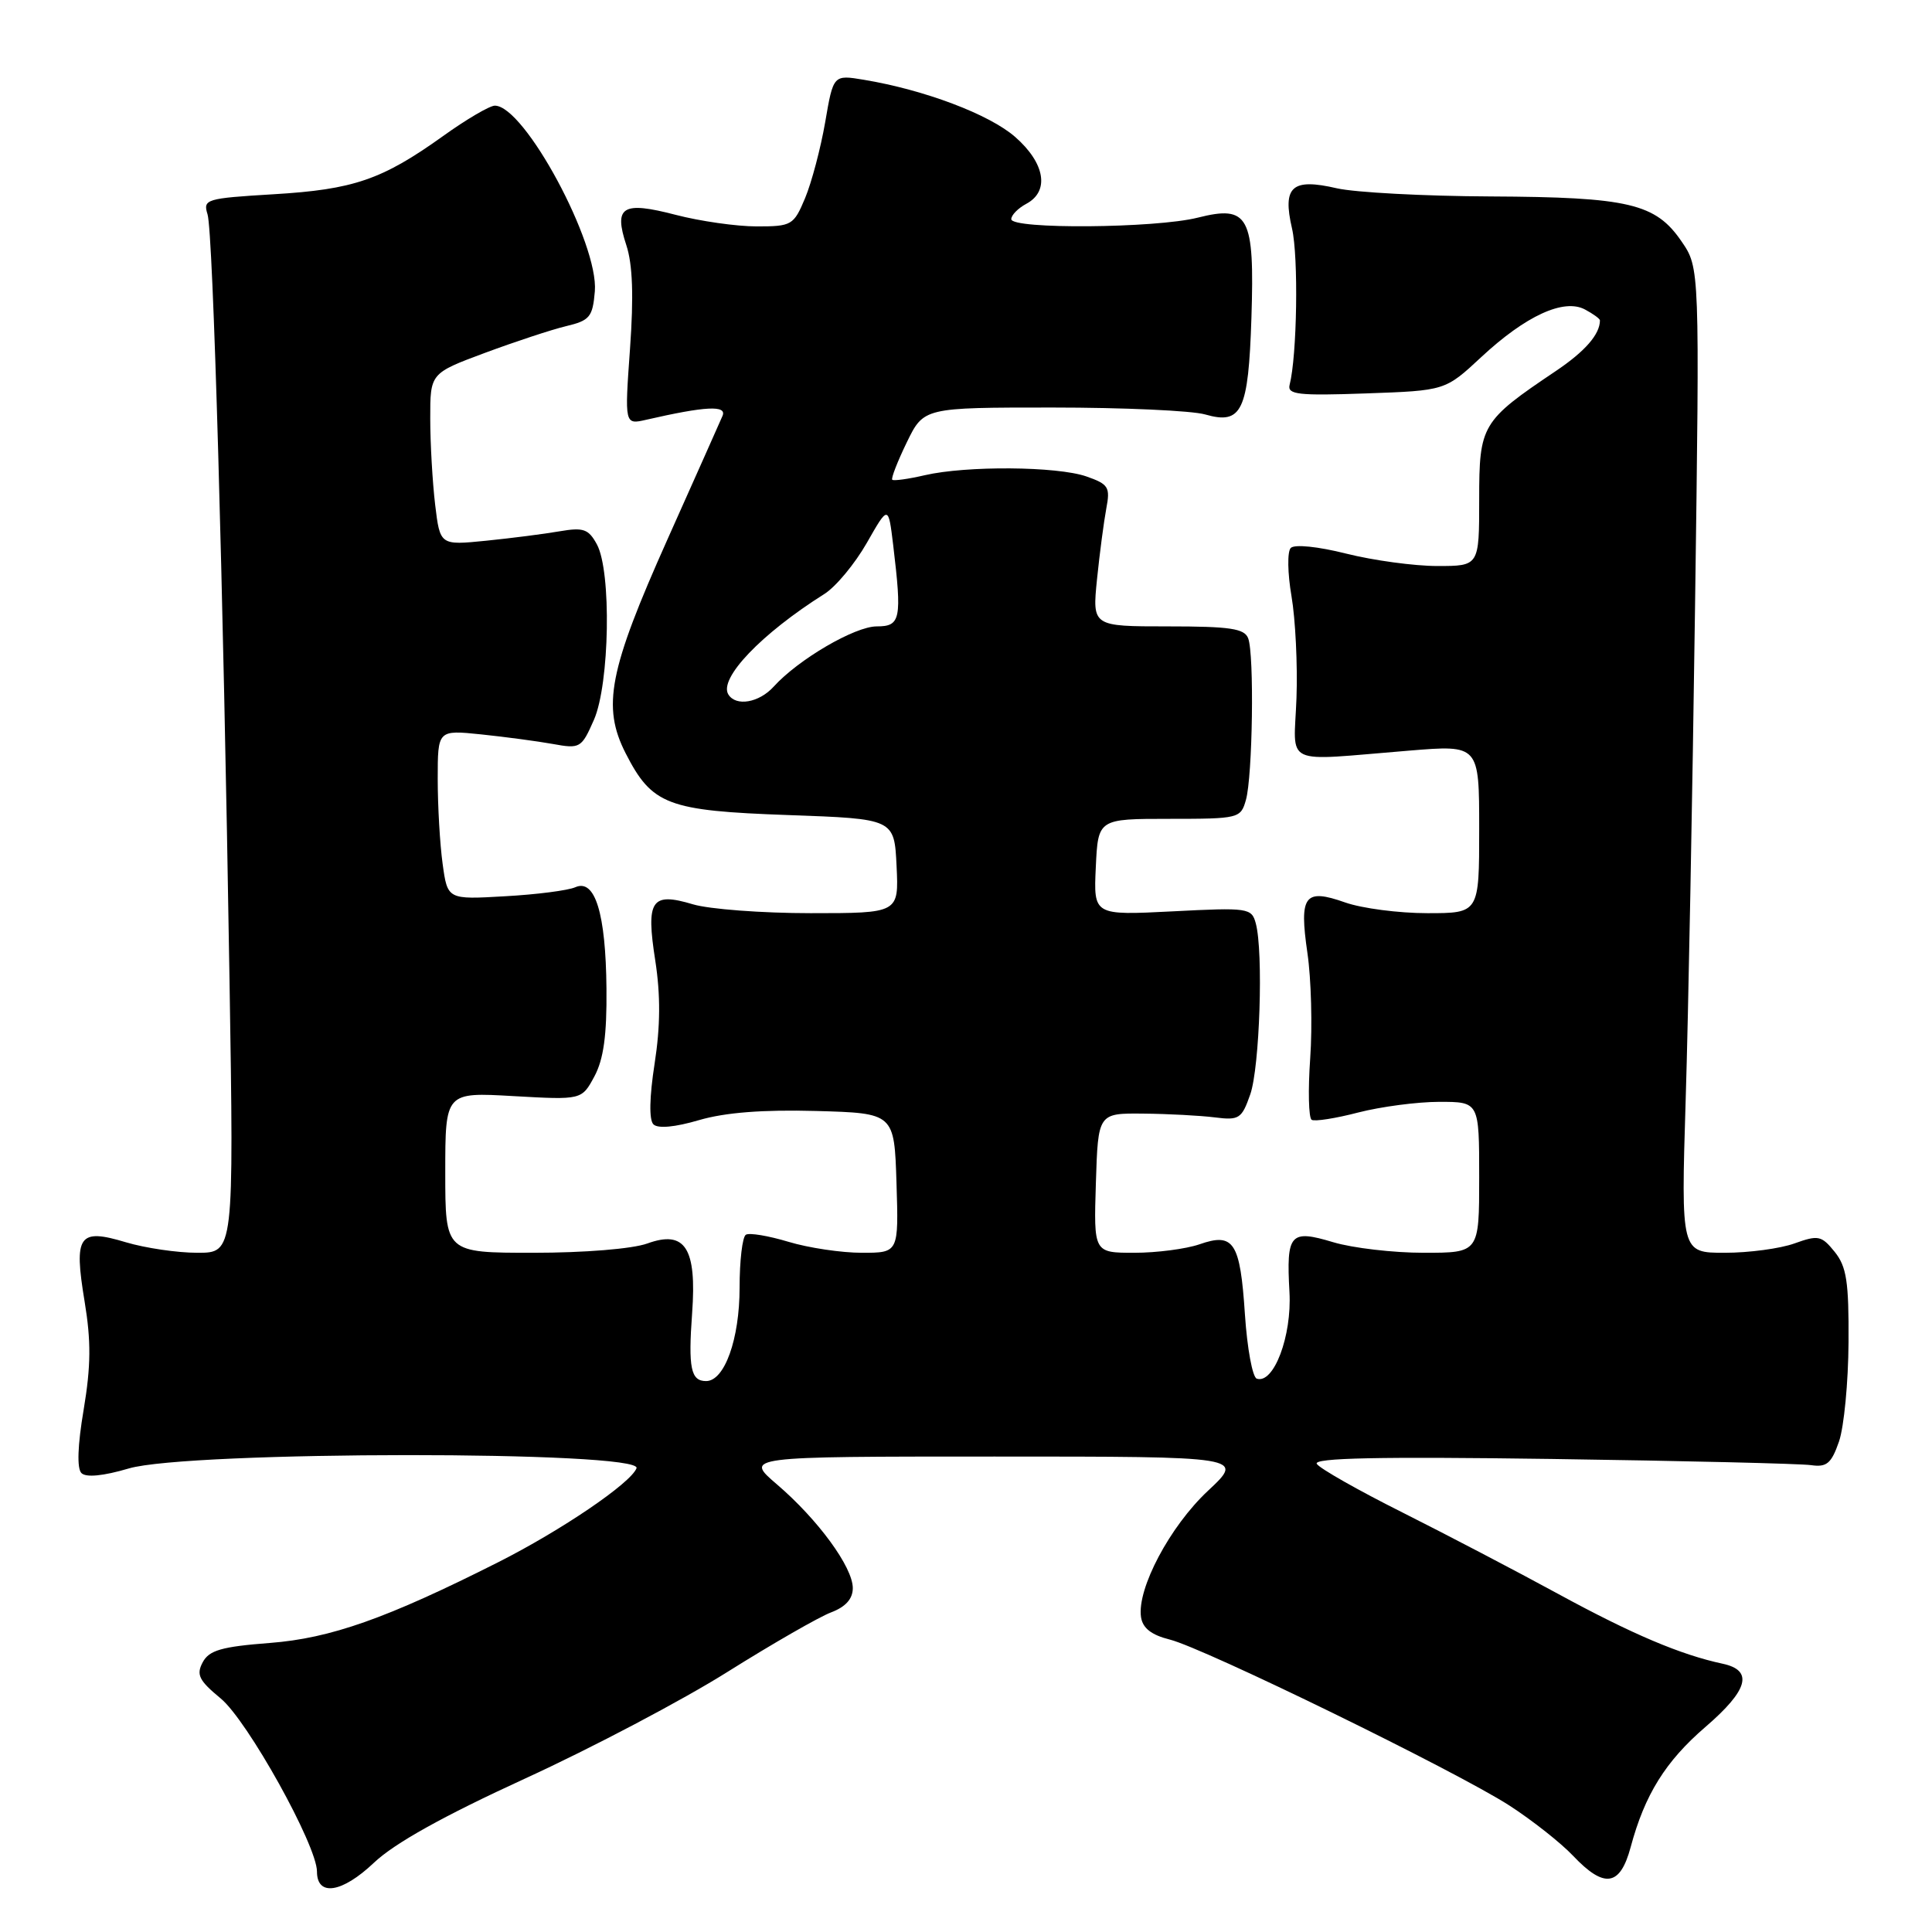 <?xml version="1.0" encoding="UTF-8" standalone="no"?>
<!DOCTYPE svg PUBLIC "-//W3C//DTD SVG 1.1//EN" "http://www.w3.org/Graphics/SVG/1.1/DTD/svg11.dtd" >
<svg xmlns="http://www.w3.org/2000/svg" xmlns:xlink="http://www.w3.org/1999/xlink" version="1.1" viewBox="0 0 256 256">
 <g >
 <path fill="currentColor"
d=" M 69.59 235.66 C 78.40 231.62 90.48 225.26 96.42 221.52 C 102.37 217.79 108.53 214.25 110.12 213.65 C 112.05 212.92 113.00 211.86 113.00 210.43 C 113.00 207.65 108.38 201.34 102.95 196.69 C 98.64 193.00 98.64 193.00 131.78 193.00 C 164.91 193.00 164.91 193.00 160.06 197.54 C 155.02 202.25 150.64 210.51 151.19 214.27 C 151.41 215.74 152.56 216.64 155.00 217.25 C 159.60 218.40 192.96 234.70 200.00 239.24 C 203.03 241.20 206.82 244.19 208.44 245.90 C 212.58 250.27 214.67 249.96 216.07 244.76 C 217.94 237.79 220.69 233.38 225.99 228.82 C 231.67 223.93 232.37 221.33 228.25 220.45 C 222.68 219.26 216.25 216.53 206.50 211.22 C 201.00 208.22 191.70 203.36 185.83 200.41 C 179.96 197.47 174.85 194.57 174.48 193.97 C 173.99 193.18 182.73 193.00 205.65 193.32 C 223.17 193.57 238.62 193.94 239.98 194.14 C 242.05 194.44 242.67 193.92 243.68 191.00 C 244.34 189.07 244.91 183.16 244.94 177.86 C 244.99 169.82 244.68 167.83 243.10 165.87 C 241.35 163.71 240.93 163.63 237.78 164.76 C 235.90 165.44 231.74 166.00 228.55 166.00 C 222.74 166.00 222.74 166.00 223.36 145.75 C 223.71 134.61 224.26 105.25 224.60 80.50 C 225.22 35.50 225.22 35.50 222.82 32.00 C 219.38 26.96 215.84 26.12 197.50 26.03 C 188.70 25.99 179.54 25.50 177.14 24.95 C 171.18 23.57 169.91 24.71 171.20 30.28 C 172.07 34.06 171.87 47.13 170.88 51.00 C 170.56 52.28 172.04 52.45 181.00 52.13 C 191.50 51.76 191.50 51.76 196.27 47.32 C 202.16 41.84 207.22 39.51 210.02 41.01 C 211.11 41.59 212.00 42.24 212.00 42.45 C 212.00 44.30 210.03 46.56 206.13 49.18 C 196.30 55.79 196.00 56.30 196.00 66.19 C 196.00 75.00 196.00 75.00 190.46 75.00 C 187.41 75.00 181.98 74.26 178.39 73.36 C 174.62 72.41 171.52 72.10 171.03 72.61 C 170.56 73.10 170.61 75.97 171.13 79.00 C 171.65 82.03 171.95 88.10 171.79 92.50 C 171.46 101.69 169.64 100.84 186.75 99.46 C 196.00 98.70 196.00 98.70 196.00 109.85 C 196.00 121.00 196.00 121.00 189.13 121.00 C 185.34 121.00 180.45 120.36 178.24 119.58 C 172.85 117.68 172.13 118.64 173.24 126.28 C 173.74 129.70 173.91 135.97 173.61 140.21 C 173.31 144.45 173.40 148.13 173.80 148.38 C 174.20 148.63 176.99 148.19 179.98 147.41 C 182.98 146.64 187.81 146.00 190.72 146.00 C 196.00 146.00 196.00 146.00 196.00 156.00 C 196.00 166.00 196.00 166.00 188.66 166.00 C 184.62 166.00 179.22 165.37 176.66 164.60 C 170.94 162.88 170.43 163.45 170.86 171.20 C 171.19 177.04 168.78 183.42 166.53 182.68 C 165.96 182.49 165.26 178.67 164.96 174.18 C 164.33 164.58 163.49 163.28 158.93 164.88 C 157.15 165.49 153.28 166.00 150.31 166.00 C 144.92 166.00 144.92 166.00 145.21 156.75 C 145.50 147.50 145.50 147.50 151.50 147.56 C 154.80 147.59 159.06 147.82 160.97 148.06 C 164.19 148.47 164.54 148.24 165.67 145.00 C 166.92 141.39 167.42 126.15 166.40 122.36 C 165.85 120.31 165.42 120.24 155.36 120.76 C 144.90 121.29 144.90 121.29 145.20 114.90 C 145.50 108.50 145.50 108.50 154.94 108.50 C 164.16 108.50 164.40 108.44 165.09 106.00 C 165.98 102.86 166.21 86.71 165.39 84.58 C 164.90 83.28 162.98 83.00 154.76 83.00 C 144.73 83.00 144.73 83.00 145.36 76.75 C 145.71 73.31 146.27 69.10 146.59 67.38 C 147.13 64.55 146.89 64.16 143.95 63.13 C 140.06 61.78 128.06 61.69 122.53 62.97 C 120.34 63.48 118.41 63.74 118.23 63.57 C 118.05 63.39 118.92 61.16 120.15 58.62 C 122.40 54.00 122.40 54.00 139.46 54.00 C 148.84 54.00 157.95 54.41 159.70 54.92 C 164.55 56.31 165.42 54.49 165.82 42.11 C 166.25 28.61 165.46 27.14 158.71 28.84 C 153.12 30.25 134.00 30.40 134.00 29.04 C 134.00 28.50 134.90 27.59 136.00 27.00 C 139.10 25.34 138.48 21.62 134.52 18.15 C 131.11 15.16 122.52 11.91 114.46 10.57 C 110.42 9.90 110.42 9.90 109.34 16.20 C 108.74 19.66 107.54 24.19 106.68 26.25 C 105.17 29.85 104.91 30.00 100.26 30.00 C 97.60 30.00 92.77 29.31 89.54 28.47 C 82.48 26.63 81.30 27.35 82.99 32.48 C 83.83 35.03 83.98 39.23 83.48 46.21 C 82.76 56.28 82.76 56.28 85.63 55.62 C 93.47 53.82 96.34 53.67 95.74 55.10 C 95.41 55.87 92.12 63.25 88.43 71.50 C 80.68 88.83 79.75 93.62 82.90 99.81 C 86.40 106.66 88.43 107.43 104.45 108.00 C 118.50 108.50 118.50 108.50 118.80 114.75 C 119.10 121.00 119.10 121.00 107.41 121.00 C 100.99 121.00 93.98 120.47 91.83 119.83 C 86.30 118.17 85.57 119.25 86.83 127.30 C 87.53 131.85 87.51 135.97 86.74 140.93 C 86.05 145.37 85.99 148.39 86.58 148.98 C 87.17 149.57 89.44 149.36 92.63 148.42 C 96.09 147.41 101.07 147.02 108.12 147.21 C 118.50 147.50 118.50 147.50 118.79 156.75 C 119.08 166.00 119.08 166.00 114.20 166.00 C 111.51 166.00 107.14 165.35 104.49 164.55 C 101.83 163.75 99.29 163.32 98.83 163.61 C 98.37 163.89 98.00 167.04 98.00 170.61 C 98.00 177.44 96.01 183.00 93.56 183.00 C 91.54 183.00 91.18 181.28 91.71 174.00 C 92.34 165.37 90.78 162.95 85.77 164.77 C 83.80 165.48 77.43 166.00 70.68 166.00 C 59.00 166.00 59.00 166.00 59.00 155.36 C 59.00 144.72 59.00 144.72 68.04 145.24 C 77.08 145.75 77.08 145.75 78.76 142.63 C 79.98 140.36 80.42 137.17 80.36 131.00 C 80.27 121.03 78.85 116.41 76.24 117.56 C 75.28 117.99 71.08 118.53 66.90 118.76 C 59.30 119.20 59.30 119.20 58.65 114.46 C 58.29 111.85 58.00 106.80 58.00 103.22 C 58.00 96.72 58.00 96.72 63.75 97.31 C 66.91 97.64 71.19 98.21 73.25 98.58 C 76.87 99.24 77.05 99.13 78.70 95.38 C 80.78 90.62 81.04 75.71 79.09 72.13 C 77.98 70.09 77.31 69.86 74.15 70.40 C 72.14 70.75 67.76 71.31 64.40 71.65 C 58.31 72.26 58.31 72.26 57.66 66.88 C 57.31 63.92 57.01 58.79 57.01 55.48 C 57.00 49.46 57.00 49.46 64.25 46.76 C 68.24 45.28 73.08 43.68 75.00 43.22 C 78.15 42.47 78.53 42.01 78.82 38.60 C 79.34 32.29 69.50 14.00 65.57 14.00 C 64.89 14.00 61.78 15.82 58.68 18.05 C 50.61 23.82 46.85 25.11 36.24 25.74 C 27.27 26.28 26.88 26.40 27.50 28.40 C 28.24 30.81 29.57 76.83 30.41 129.75 C 30.99 166.00 30.99 166.00 26.16 166.00 C 23.49 166.00 19.24 165.37 16.69 164.61 C 10.42 162.72 9.76 163.67 11.21 172.45 C 12.08 177.70 12.05 181.01 11.09 186.76 C 10.28 191.53 10.18 194.58 10.79 195.19 C 11.40 195.80 13.67 195.58 17.06 194.58 C 24.93 192.24 85.24 192.21 84.34 194.55 C 83.58 196.53 74.38 202.78 66.00 207.01 C 51.25 214.45 43.81 217.08 35.76 217.70 C 29.36 218.19 27.71 218.67 26.86 220.26 C 25.98 221.91 26.36 222.67 29.24 225.05 C 32.79 227.97 42.00 244.53 42.00 247.99 C 42.00 251.34 45.32 250.83 49.54 246.83 C 52.27 244.24 58.75 240.63 69.59 235.66 Z  M 96.51 92.02 C 95.21 89.91 100.85 83.99 109.24 78.70 C 110.75 77.75 113.27 74.71 114.85 71.95 C 117.71 66.93 117.71 66.93 118.35 72.21 C 119.53 82.07 119.34 83.00 116.17 83.00 C 113.27 83.00 105.78 87.38 102.52 90.98 C 100.58 93.12 97.52 93.65 96.51 92.02 Z "/>
</g>
</svg>